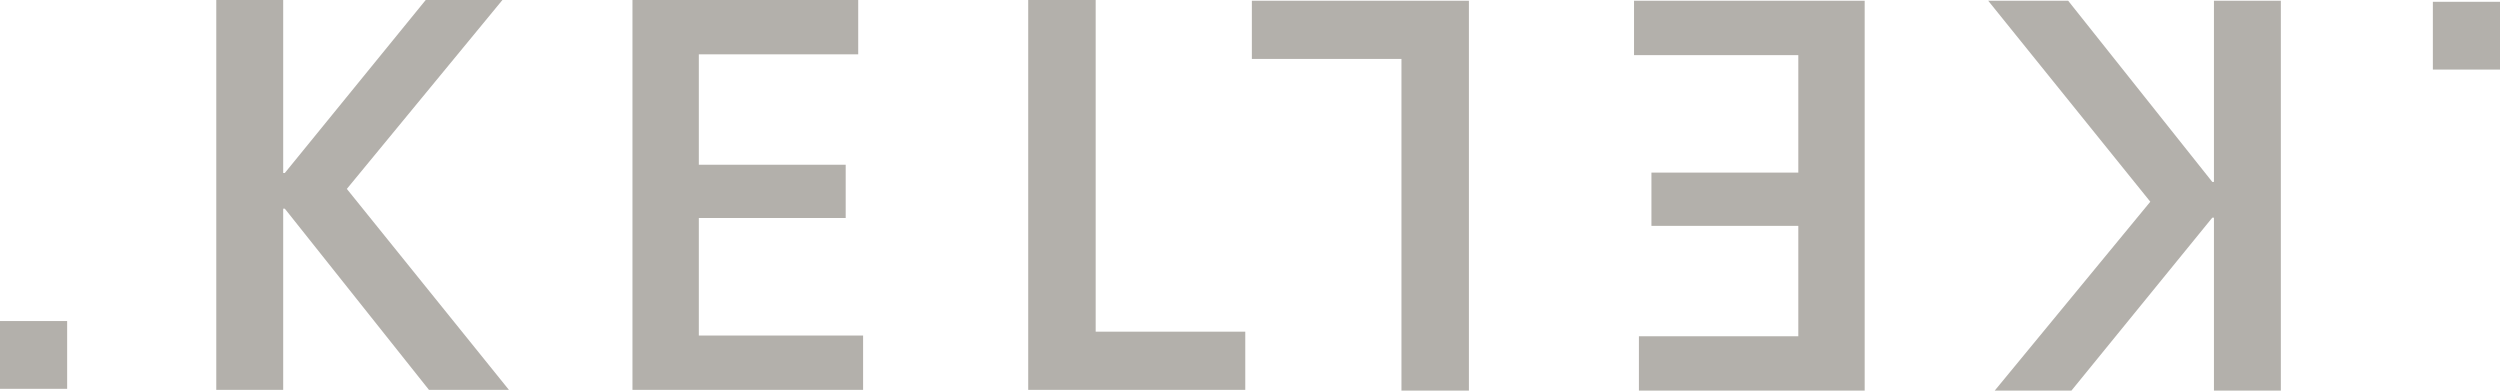 <?xml version="1.0" encoding="utf-8"?>
<svg viewBox="9.832 10.872 192 30" xmlns="http://www.w3.org/2000/svg">
  <g transform="matrix(1, 0, 0, 1, -45.911, -39.285)">
    <path d="M 225.774 50.213 L 225.774 64.13 L 225.649 64.13 L 214.577 50.213 L 208.436 50.213 L 220.886 65.649 L 208.936 80.157 L 214.828 80.157 L 225.649 66.872 L 225.774 66.872 L 225.774 80.157 L 230.912 80.157 L 230.912 50.213 L 225.774 50.213 Z M 181.236 50.213 L 181.236 54.389 L 193.853 54.389 L 193.853 63.414 L 182.573 63.414 L 182.573 67.505 L 193.853 67.505 L 193.853 75.982 L 181.612 75.982 L 181.612 80.157 L 198.95 80.157 L 198.95 50.213 L 181.236 50.213 Z M 151.886 50.213 L 151.886 54.684 L 163.375 54.684 L 163.375 80.157 L 168.555 80.157 L 168.555 50.213 L 151.886 50.213 Z" fill="#B3B0AB"/>
    <path fill-rule="evenodd" clip-rule="evenodd" d="M 247.743 50.295 L 242.587 50.295 L 242.587 55.5 L 247.743 55.5 L 247.743 50.295 Z" fill="#B3B0AB"/>
    <path d="M 77.492 80.101 L 77.492 66.183 L 77.617 66.183 L 88.689 80.101 L 94.83 80.101 L 82.38 64.665 L 94.329 50.157 L 88.438 50.157 L 77.617 63.442 L 77.492 63.442 L 77.492 50.157 L 72.353 50.157 L 72.353 80.101 L 77.492 80.101 Z M 122.029 80.101 L 122.029 75.926 L 109.413 75.926 L 109.413 66.9 L 120.692 66.9 L 120.692 62.81 L 109.413 62.81 L 109.413 54.332 L 121.654 54.332 L 121.654 50.157 L 104.316 50.157 L 104.316 80.101 L 122.029 80.101 Z M 151.38 80.101 L 151.38 75.631 L 139.891 75.631 L 139.891 50.157 L 134.71 50.157 L 134.71 80.101 L 151.38 80.101 Z" fill="#B3B0AB"/>
    <path fill-rule="evenodd" clip-rule="evenodd" d="M 60.9 74.813 L 55.743 74.813 L 55.743 80.018 L 60.9 80.018 L 60.9 74.813 Z" fill="#B3B0AB"/>
  </g>
</svg>
